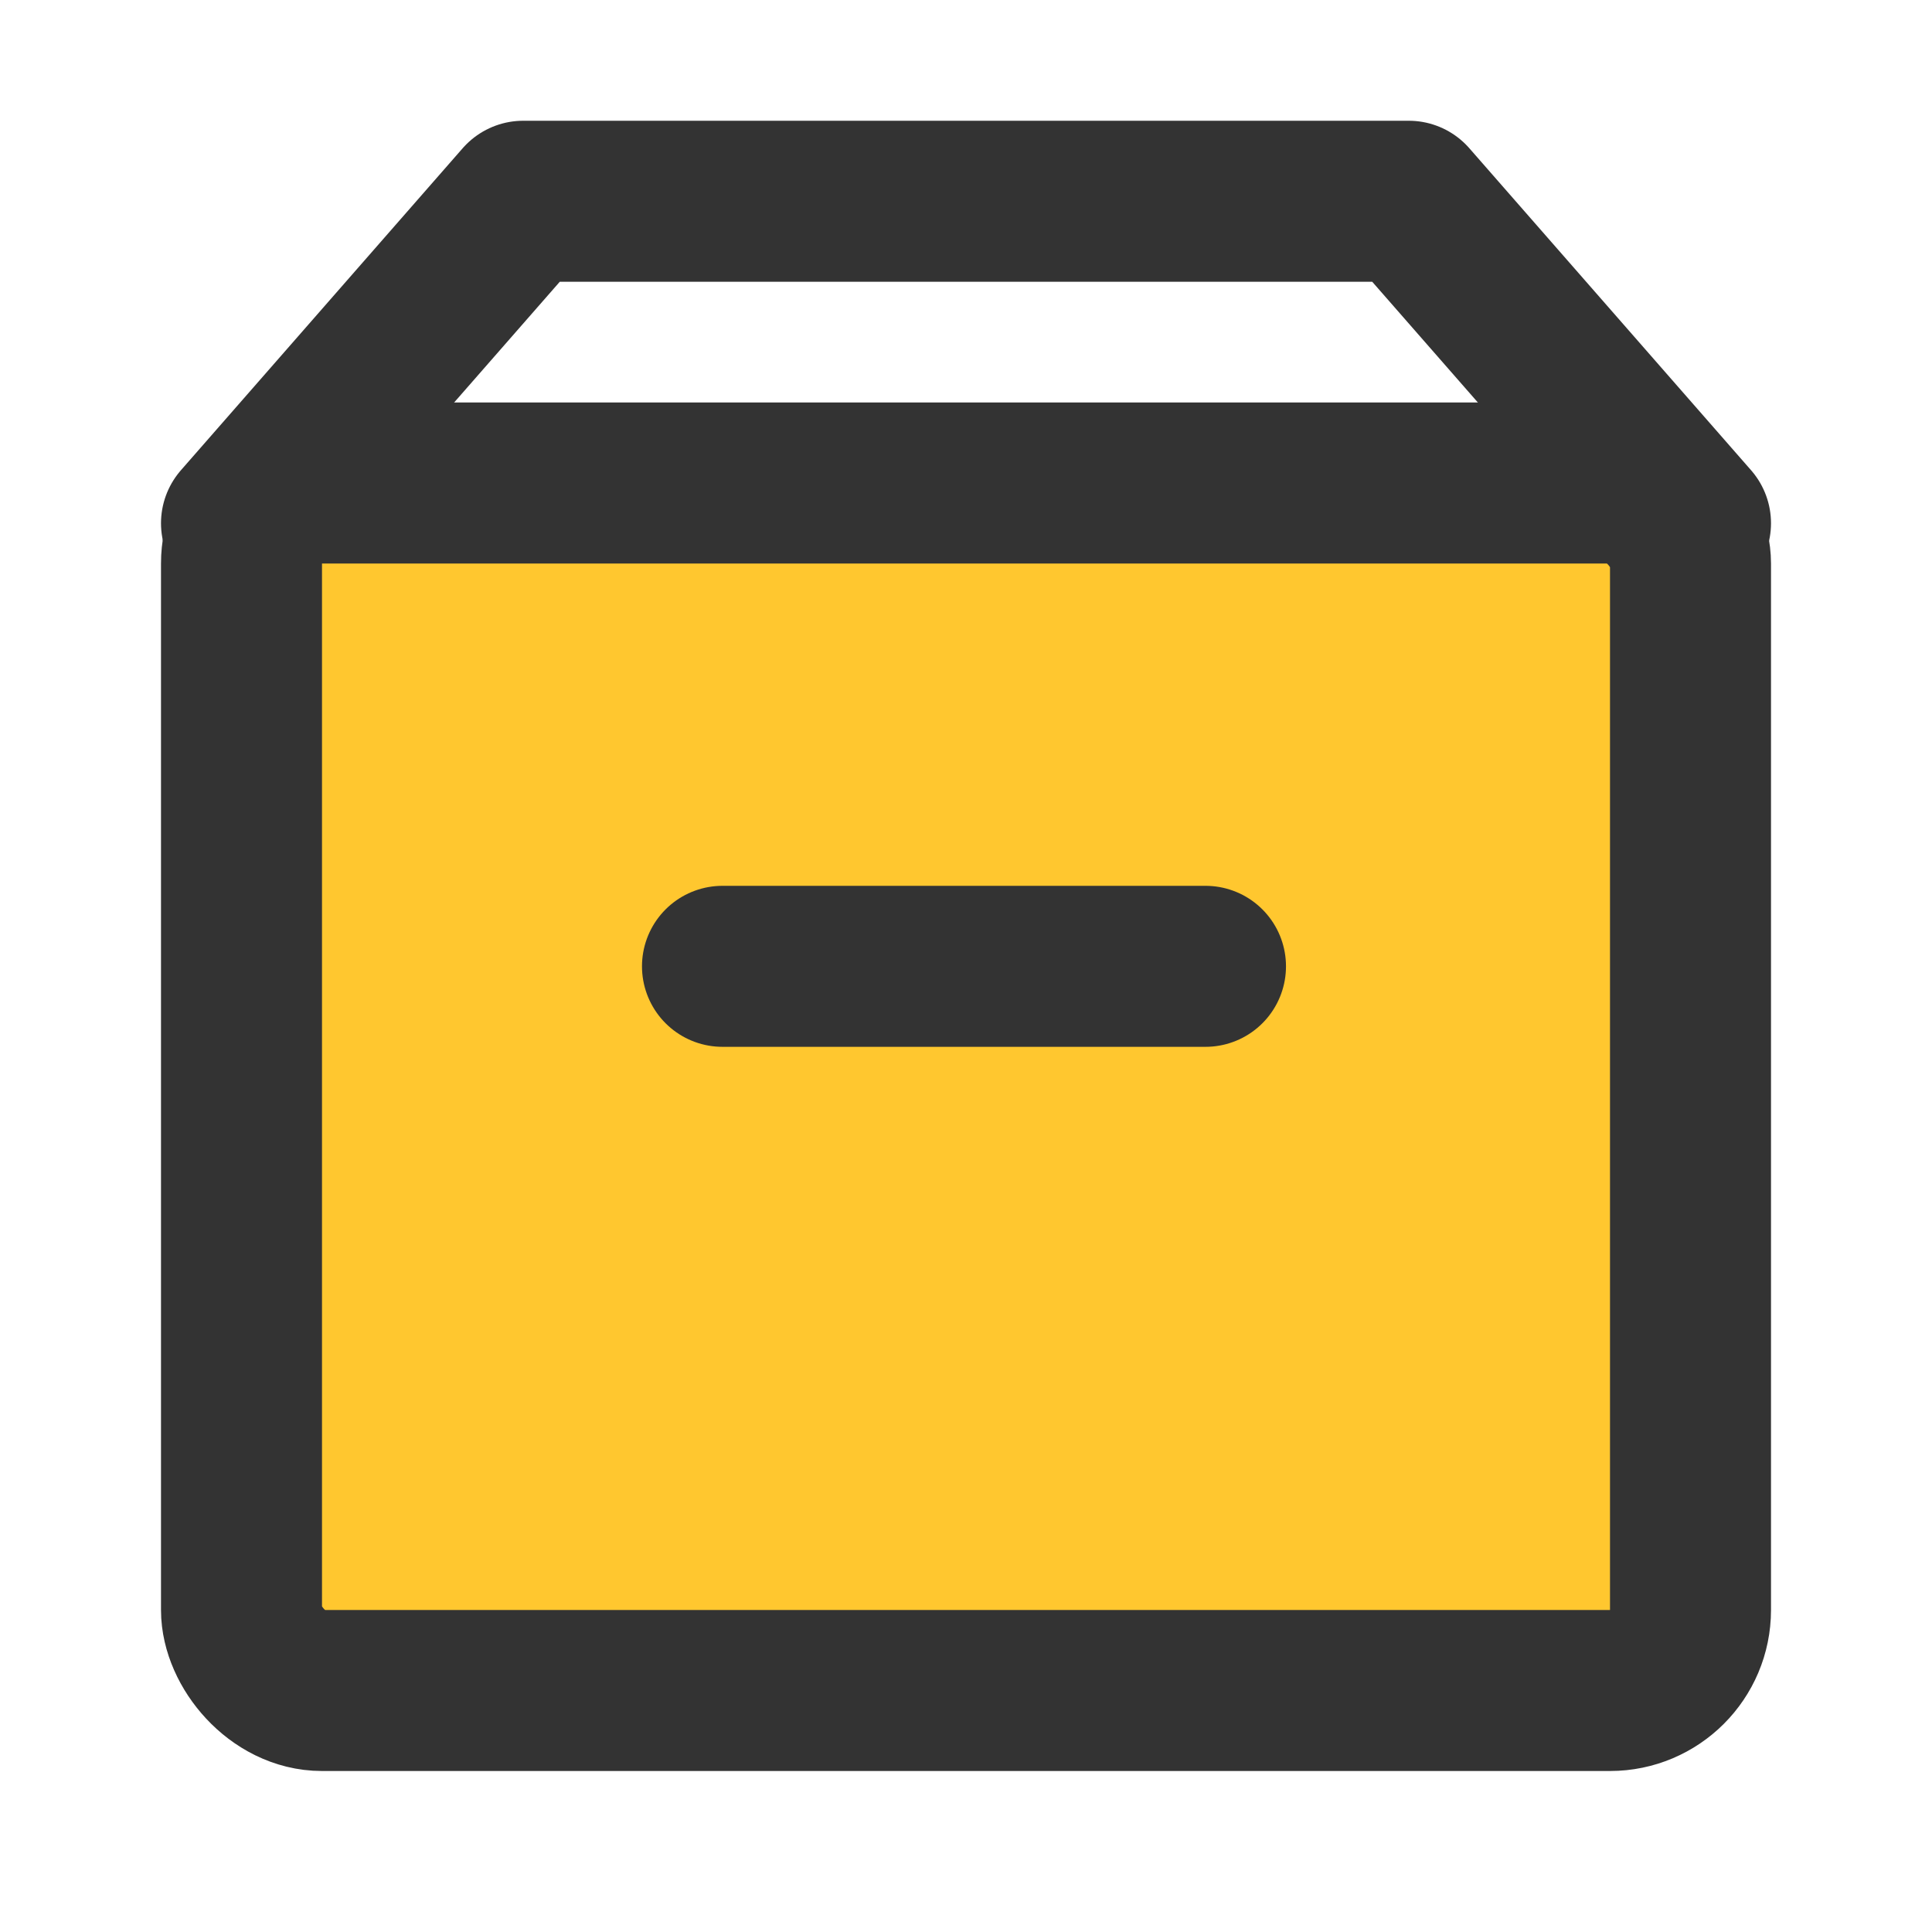 <?xml version="1.0" encoding="UTF-8"?><svg width="24" height="24" viewBox="0 0 48 48" fill="none" xmlns="http://www.w3.org/2000/svg"><rect x="6" y="12" width="36" height="30" rx="2" fill="#ffc72f" stroke="#333" stroke-width="4" stroke-linejoin="round"/><path d="M17.95 24.008L29.95 24.008" stroke="#333" stroke-width="4" stroke-linecap="round" stroke-linejoin="round"/><path d="M6 13L13 5H35L42 13" stroke="#333" stroke-width="4" stroke-linecap="round" stroke-linejoin="round"/></svg>